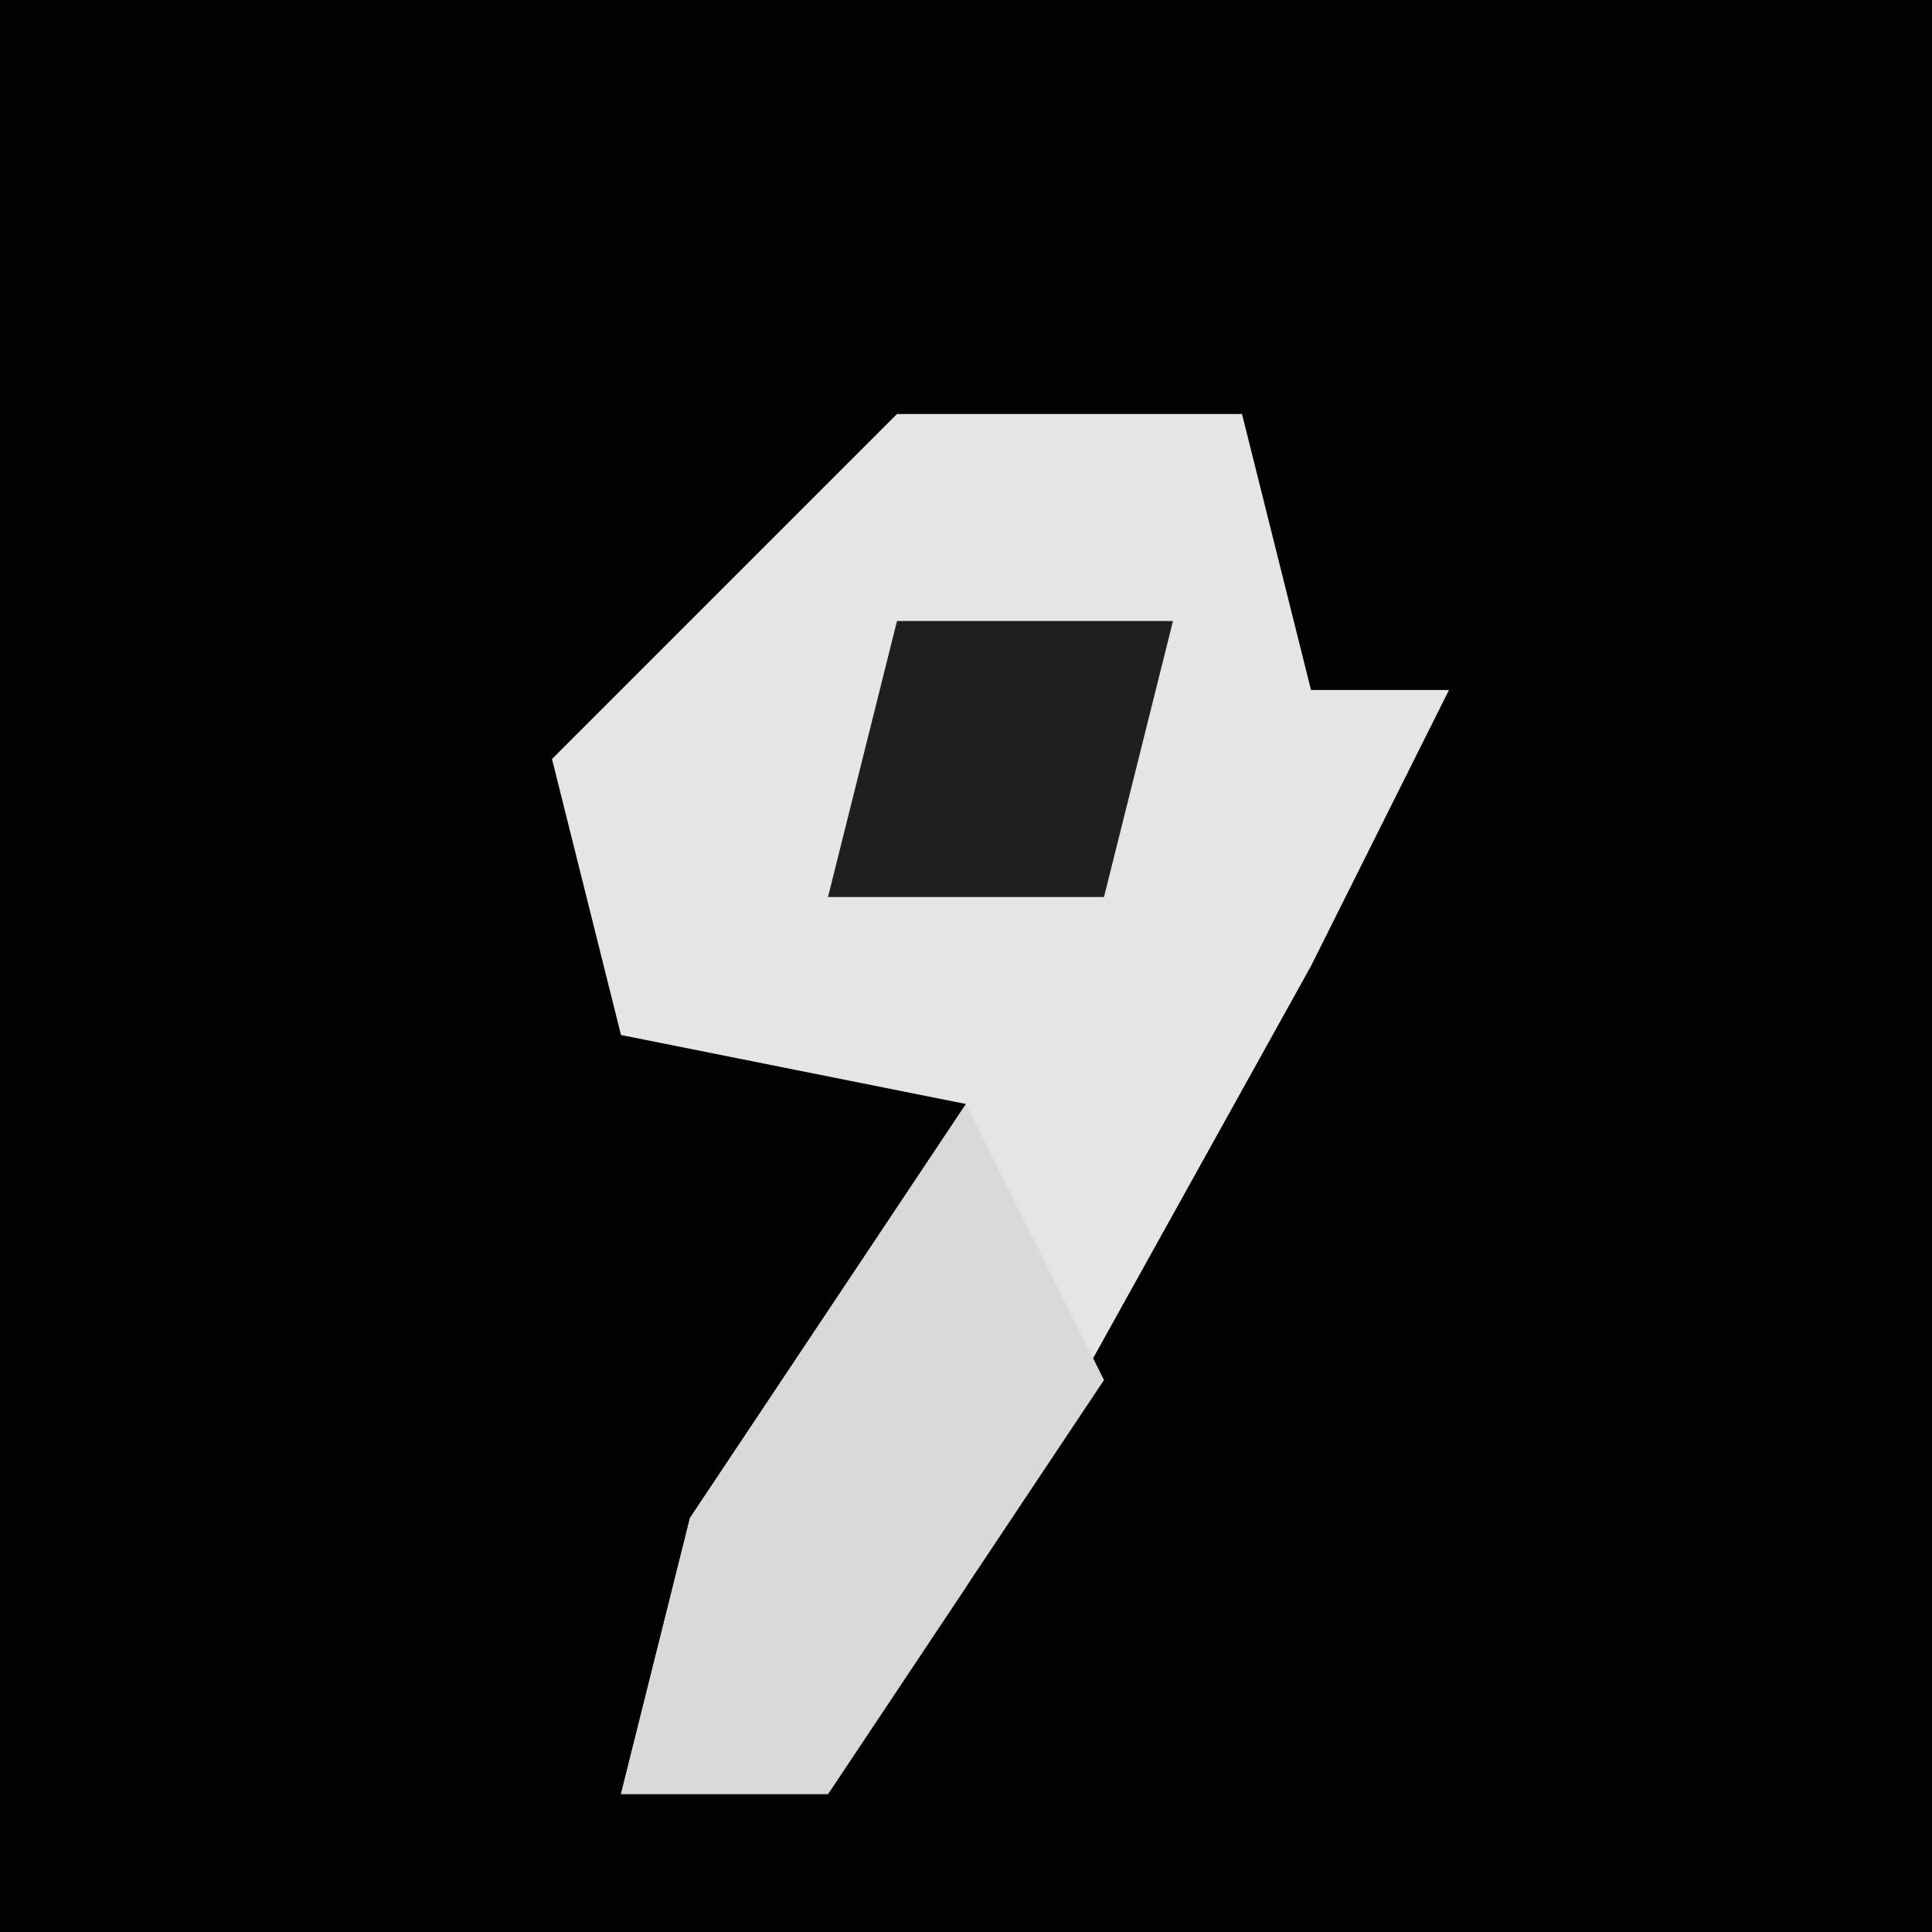<?xml version="1.0" encoding="UTF-8"?>
<svg version="1.1" xmlns="http://www.w3.org/2000/svg" width="28" height="28">
<path d="M0,0 L28,0 L28,28 L0,28 Z " fill="#020202" transform="translate(0,0)"/>
<path d="M0,0 L5,0 L6,4 L8,4 L6,8 L1,17 L-1,20 L-4,20 L-3,16 L1,10 L-4,9 L-5,5 Z " fill="#E5E5E5" transform="translate(13,6)"/>
<path d="M0,0 L2,4 L-2,10 L-5,10 L-4,6 Z " fill="#D9D9D9" transform="translate(14,16)"/>
<path d="M0,0 L4,0 L3,4 L-1,4 Z " fill="#1F1F1F" transform="translate(13,9)"/>
</svg>
